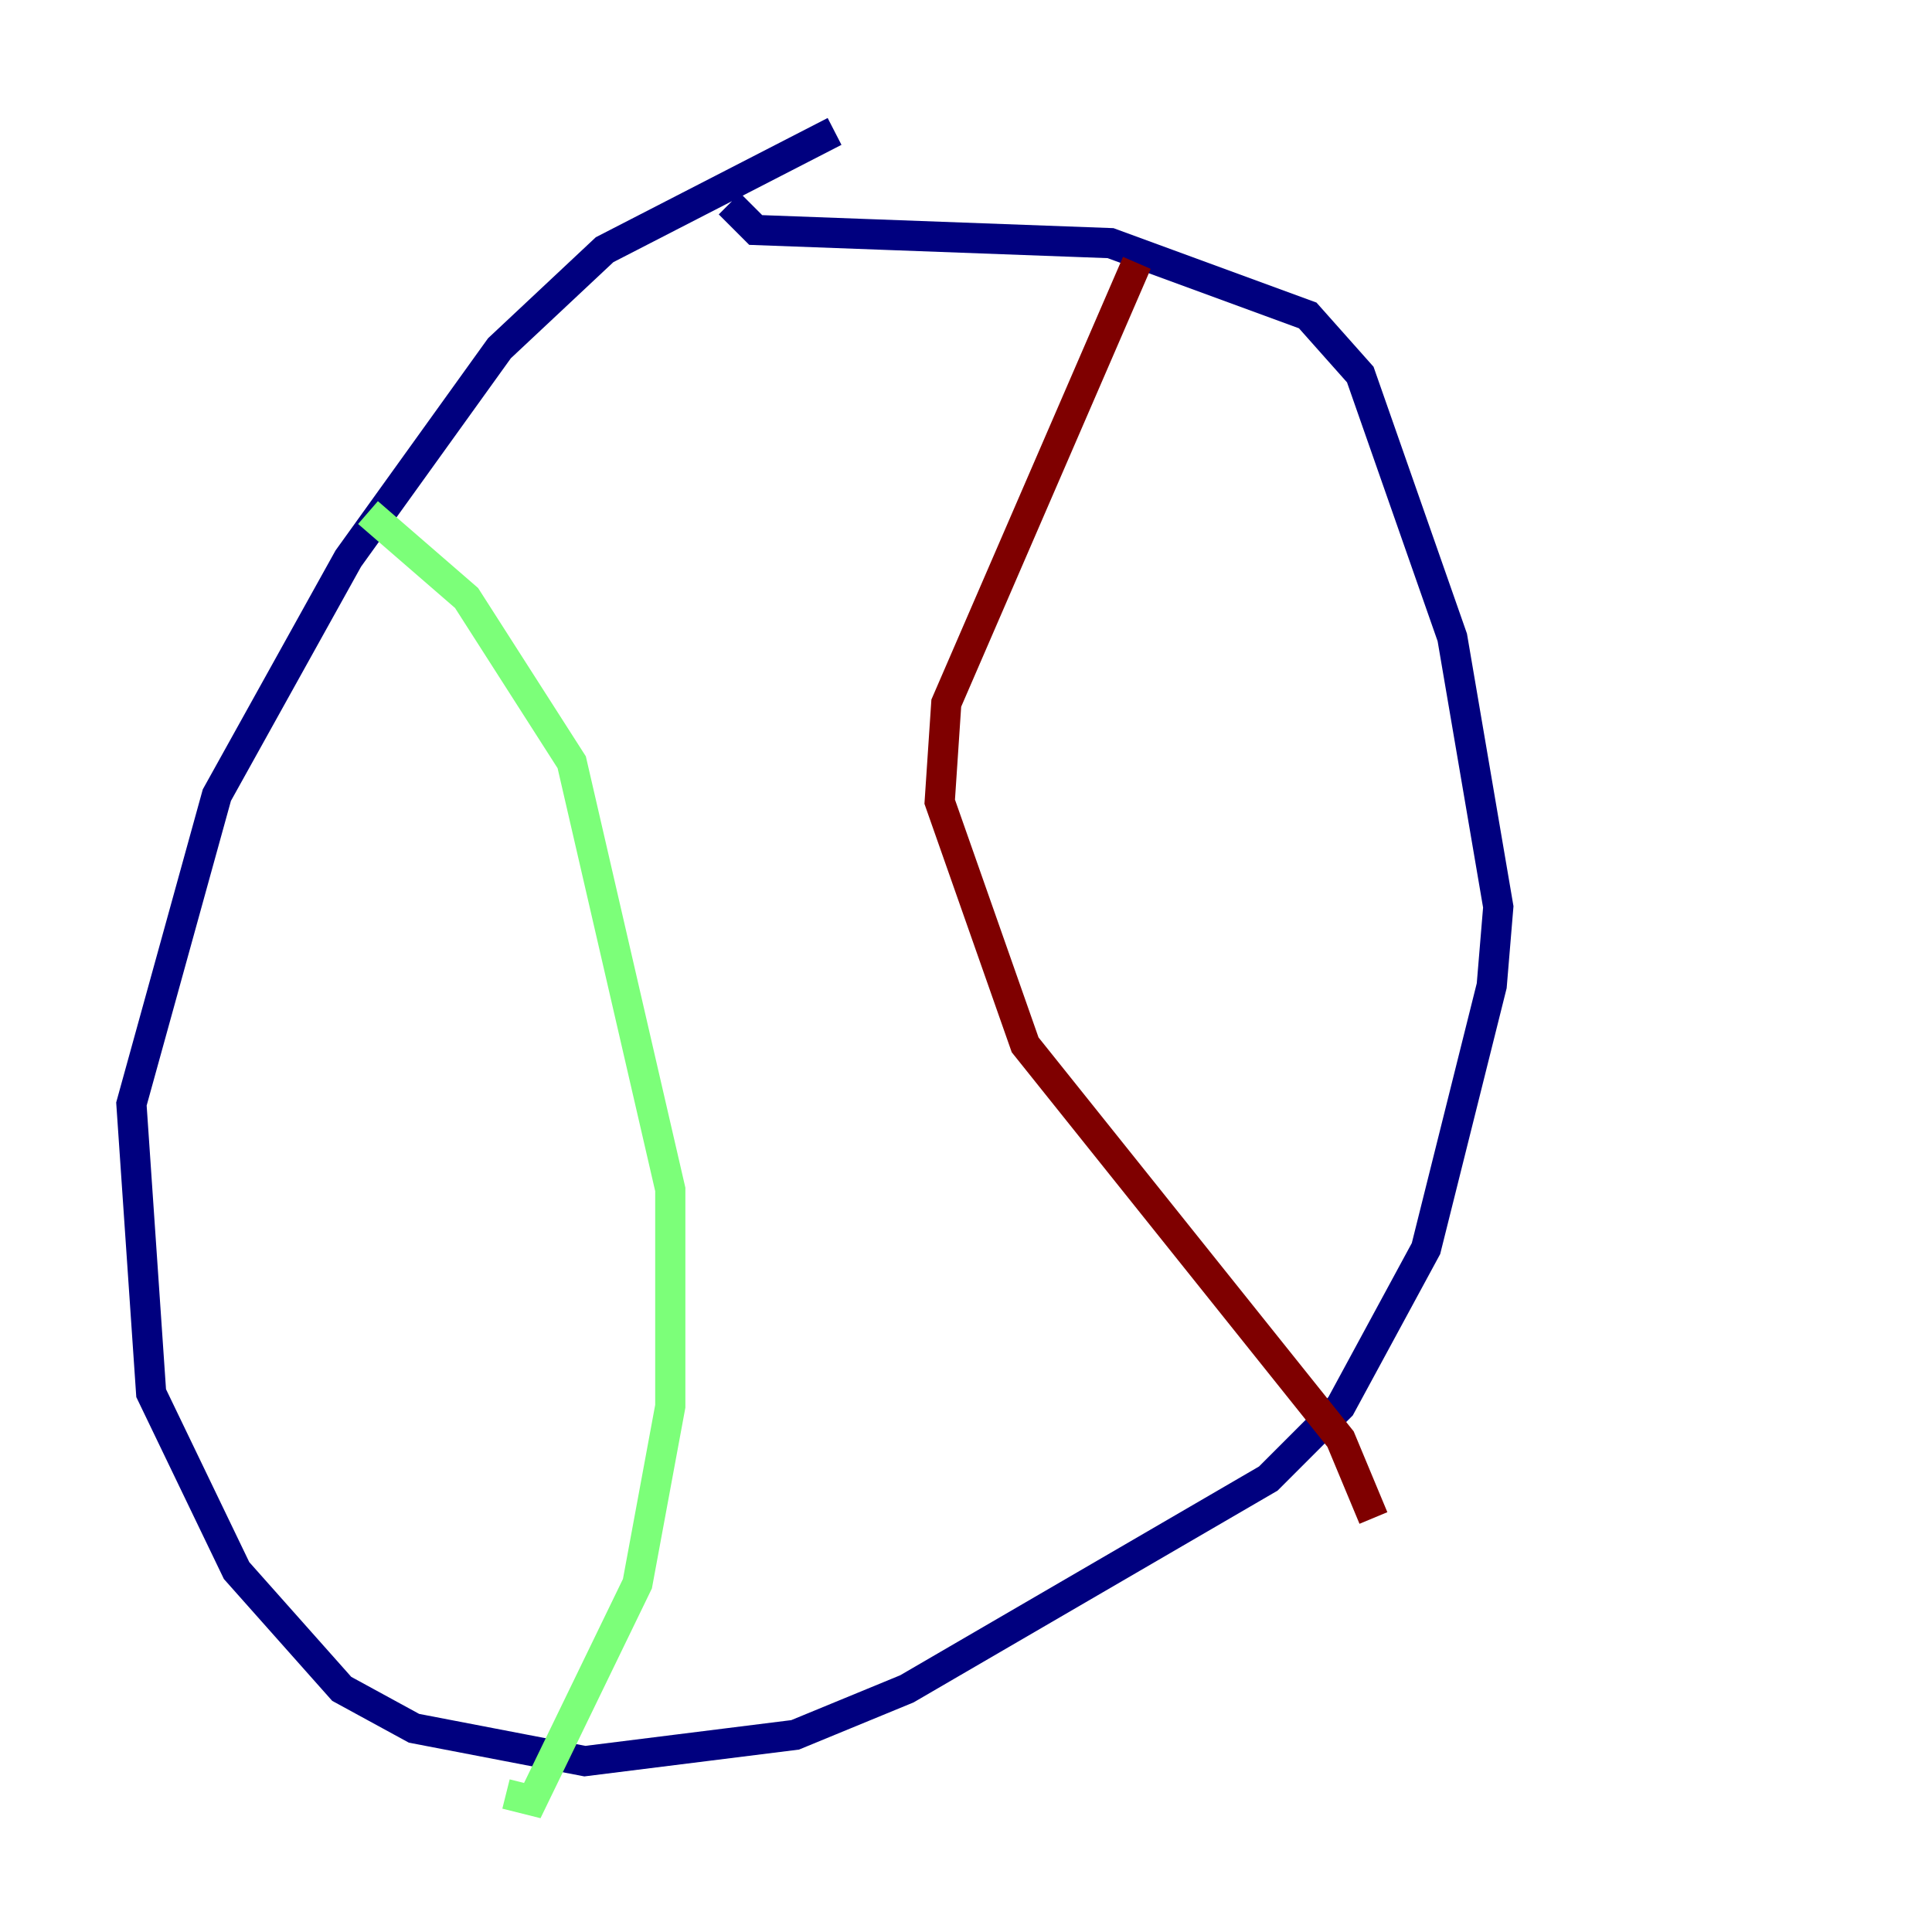 <?xml version="1.0" encoding="utf-8" ?>
<svg baseProfile="tiny" height="128" version="1.2" viewBox="0,0,128,128" width="128" xmlns="http://www.w3.org/2000/svg" xmlns:ev="http://www.w3.org/2001/xml-events" xmlns:xlink="http://www.w3.org/1999/xlink"><defs /><polyline fill="none" points="55.292,8.707 40.054,16.544 33.088,23.075 23.075,37.007 14.367,52.68 8.707,73.143 10.014,92.299 15.674,104.054 22.64,111.891 27.429,114.503 38.748,116.68 52.68,114.939 60.082,111.891 84.027,97.959 88.816,93.17 94.476,82.721 98.83,65.306 99.265,60.082 96.218,42.231 90.122,24.816 86.639,20.898 73.578,16.109 50.068,15.238 48.327,13.497" stroke="#00007f" stroke-width="2" /><polyline fill="none" points="24.381,33.959 30.912,39.619 37.878,50.503 44.408,78.803 44.408,93.17 42.231,104.925 35.265,119.293 33.524,118.857" stroke="#7cff79" stroke-width="2" /><polyline fill="none" points="75.32,17.415 62.694,46.585 62.258,53.116 67.918,69.225 88.816,95.347 90.993,100.571" stroke="#7f0000" stroke-width="2" /></svg>